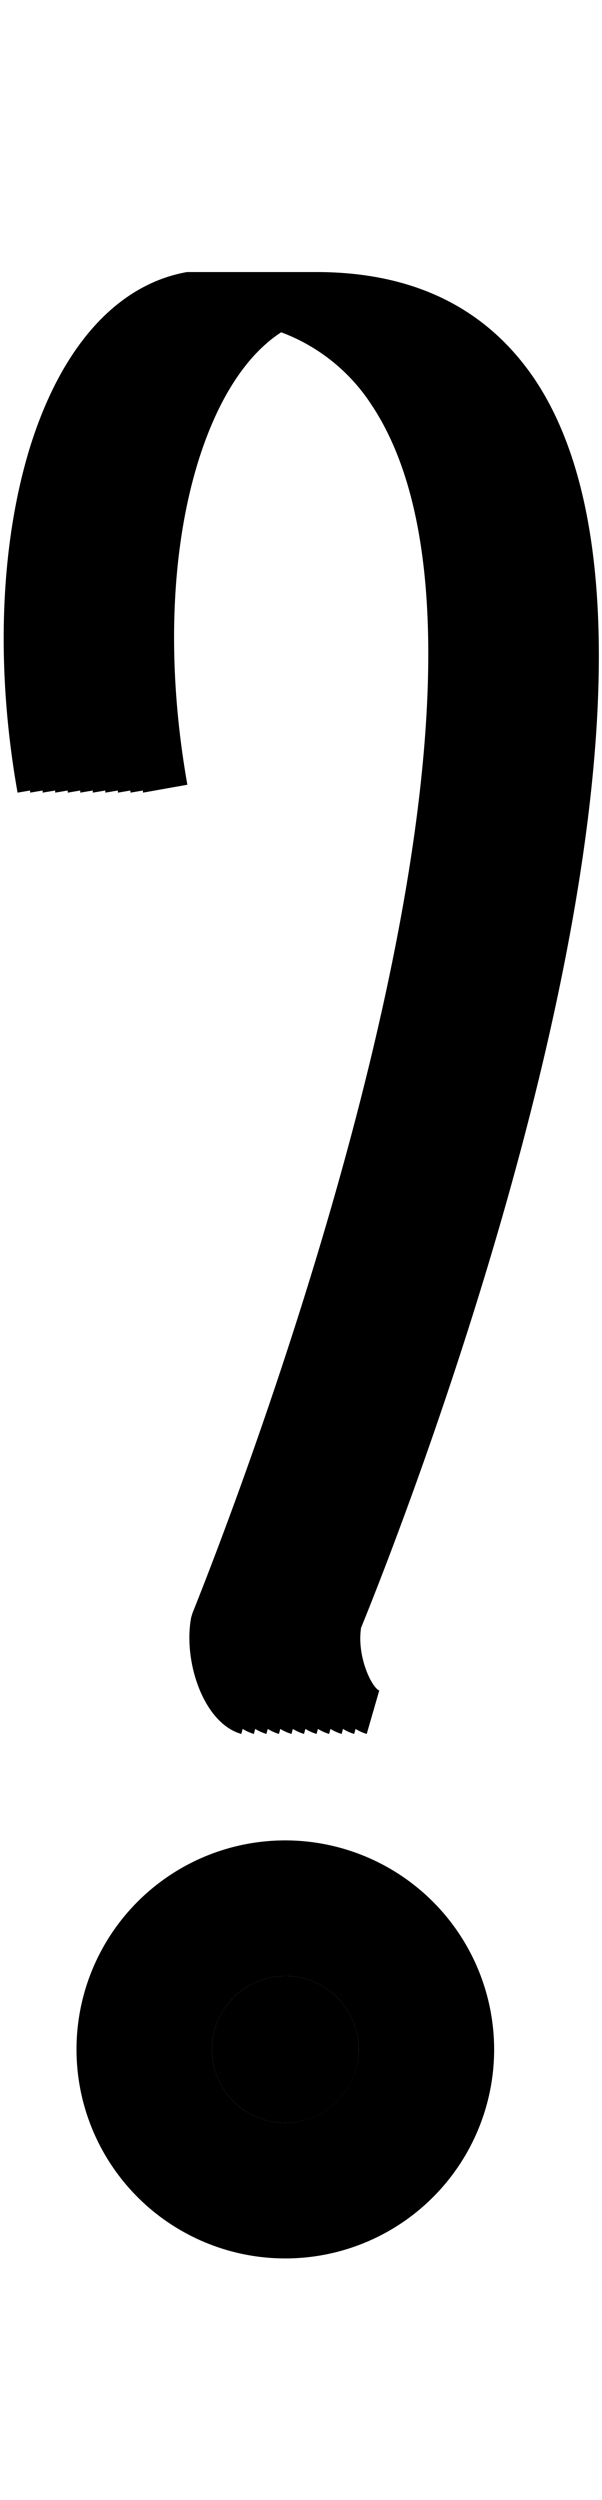 <svg id="Layer_2" data-name="Layer 2" xmlns="http://www.w3.org/2000/svg" width="48" height="199.14" viewBox="0 0 48 199.14">
  <title>_</title>
  <g>
    <path d="M25.22,21.67l-.21,0-.79,0-.21,0-.79,0-.21,0-.79,0-.21,0-.79,0-.21,0-.79,0-.21,0-.79,0-.21,0-.79,0-.21,0-.79,0-.21,0-.79,0-.21,0-.79,0-.31,0c-5.62,1-10.08,6-12.57,14.12C0,43.52-.36,53.22,1.4,63.14l1-.17c0,.06,0,.11,0,.17l1-.17c0,.06,0,.11,0,.17l1-.17c0,.06,0,.11,0,.17l1-.17c0,.06,0,.11,0,.17l1-.17c0,.06,0,.11,0,.17l1-.17c0,.06,0,.11,0,.17l1-.17c0,.06,0,.11,0,.17l1-.17c0,.06,0,.11,0,.17l1-.17c0,.06,0,.11,0,.17l1-.17c0,.06,0,.11,0,.17l3.54-.63c-1.66-9.37-1.36-18.48.83-25.64,1.54-5,3.84-8.58,6.65-10.4a14.69,14.69,0,0,1,7.19,5.76c15.6,23.33-14,95.53-14.26,96.26l-.11.36c-.65,3.51,1,8.43,4,9.27l.11-.4a3.63,3.63,0,0,0,.89.4l.11-.4a3.63,3.63,0,0,0,.89.4l.11-.4a3.63,3.63,0,0,0,.89.4l.11-.4a3.63,3.63,0,0,0,.89.4l.11-.4a3.63,3.63,0,0,0,.89.4l.11-.4a3.63,3.63,0,0,0,.89.4l.11-.4a3.63,3.63,0,0,0,.89.4l.11-.4a3.63,3.63,0,0,0,.89.4l.11-.4a3.63,3.63,0,0,0,.89.4l.11-.4a3.63,3.63,0,0,0,.89.4l1-3.46c-.59-.23-1.8-2.68-1.45-5,2.07-5.05,30.26-74.9,13.85-99.44C38.81,24.55,33,21.67,25.22,21.67Z"/>
    <path d="M22.75,146.6A16.65,16.65,0,1,0,39.4,163.25,16.67,16.67,0,0,0,22.75,146.6Zm0,22.5a5.85,5.85,0,1,1,5.85-5.85A5.86,5.86,0,0,1,22.75,169.1Z"/>
    <circle cx="22.75" cy="163.25" r="5.85"/>
  </g>
</svg>
